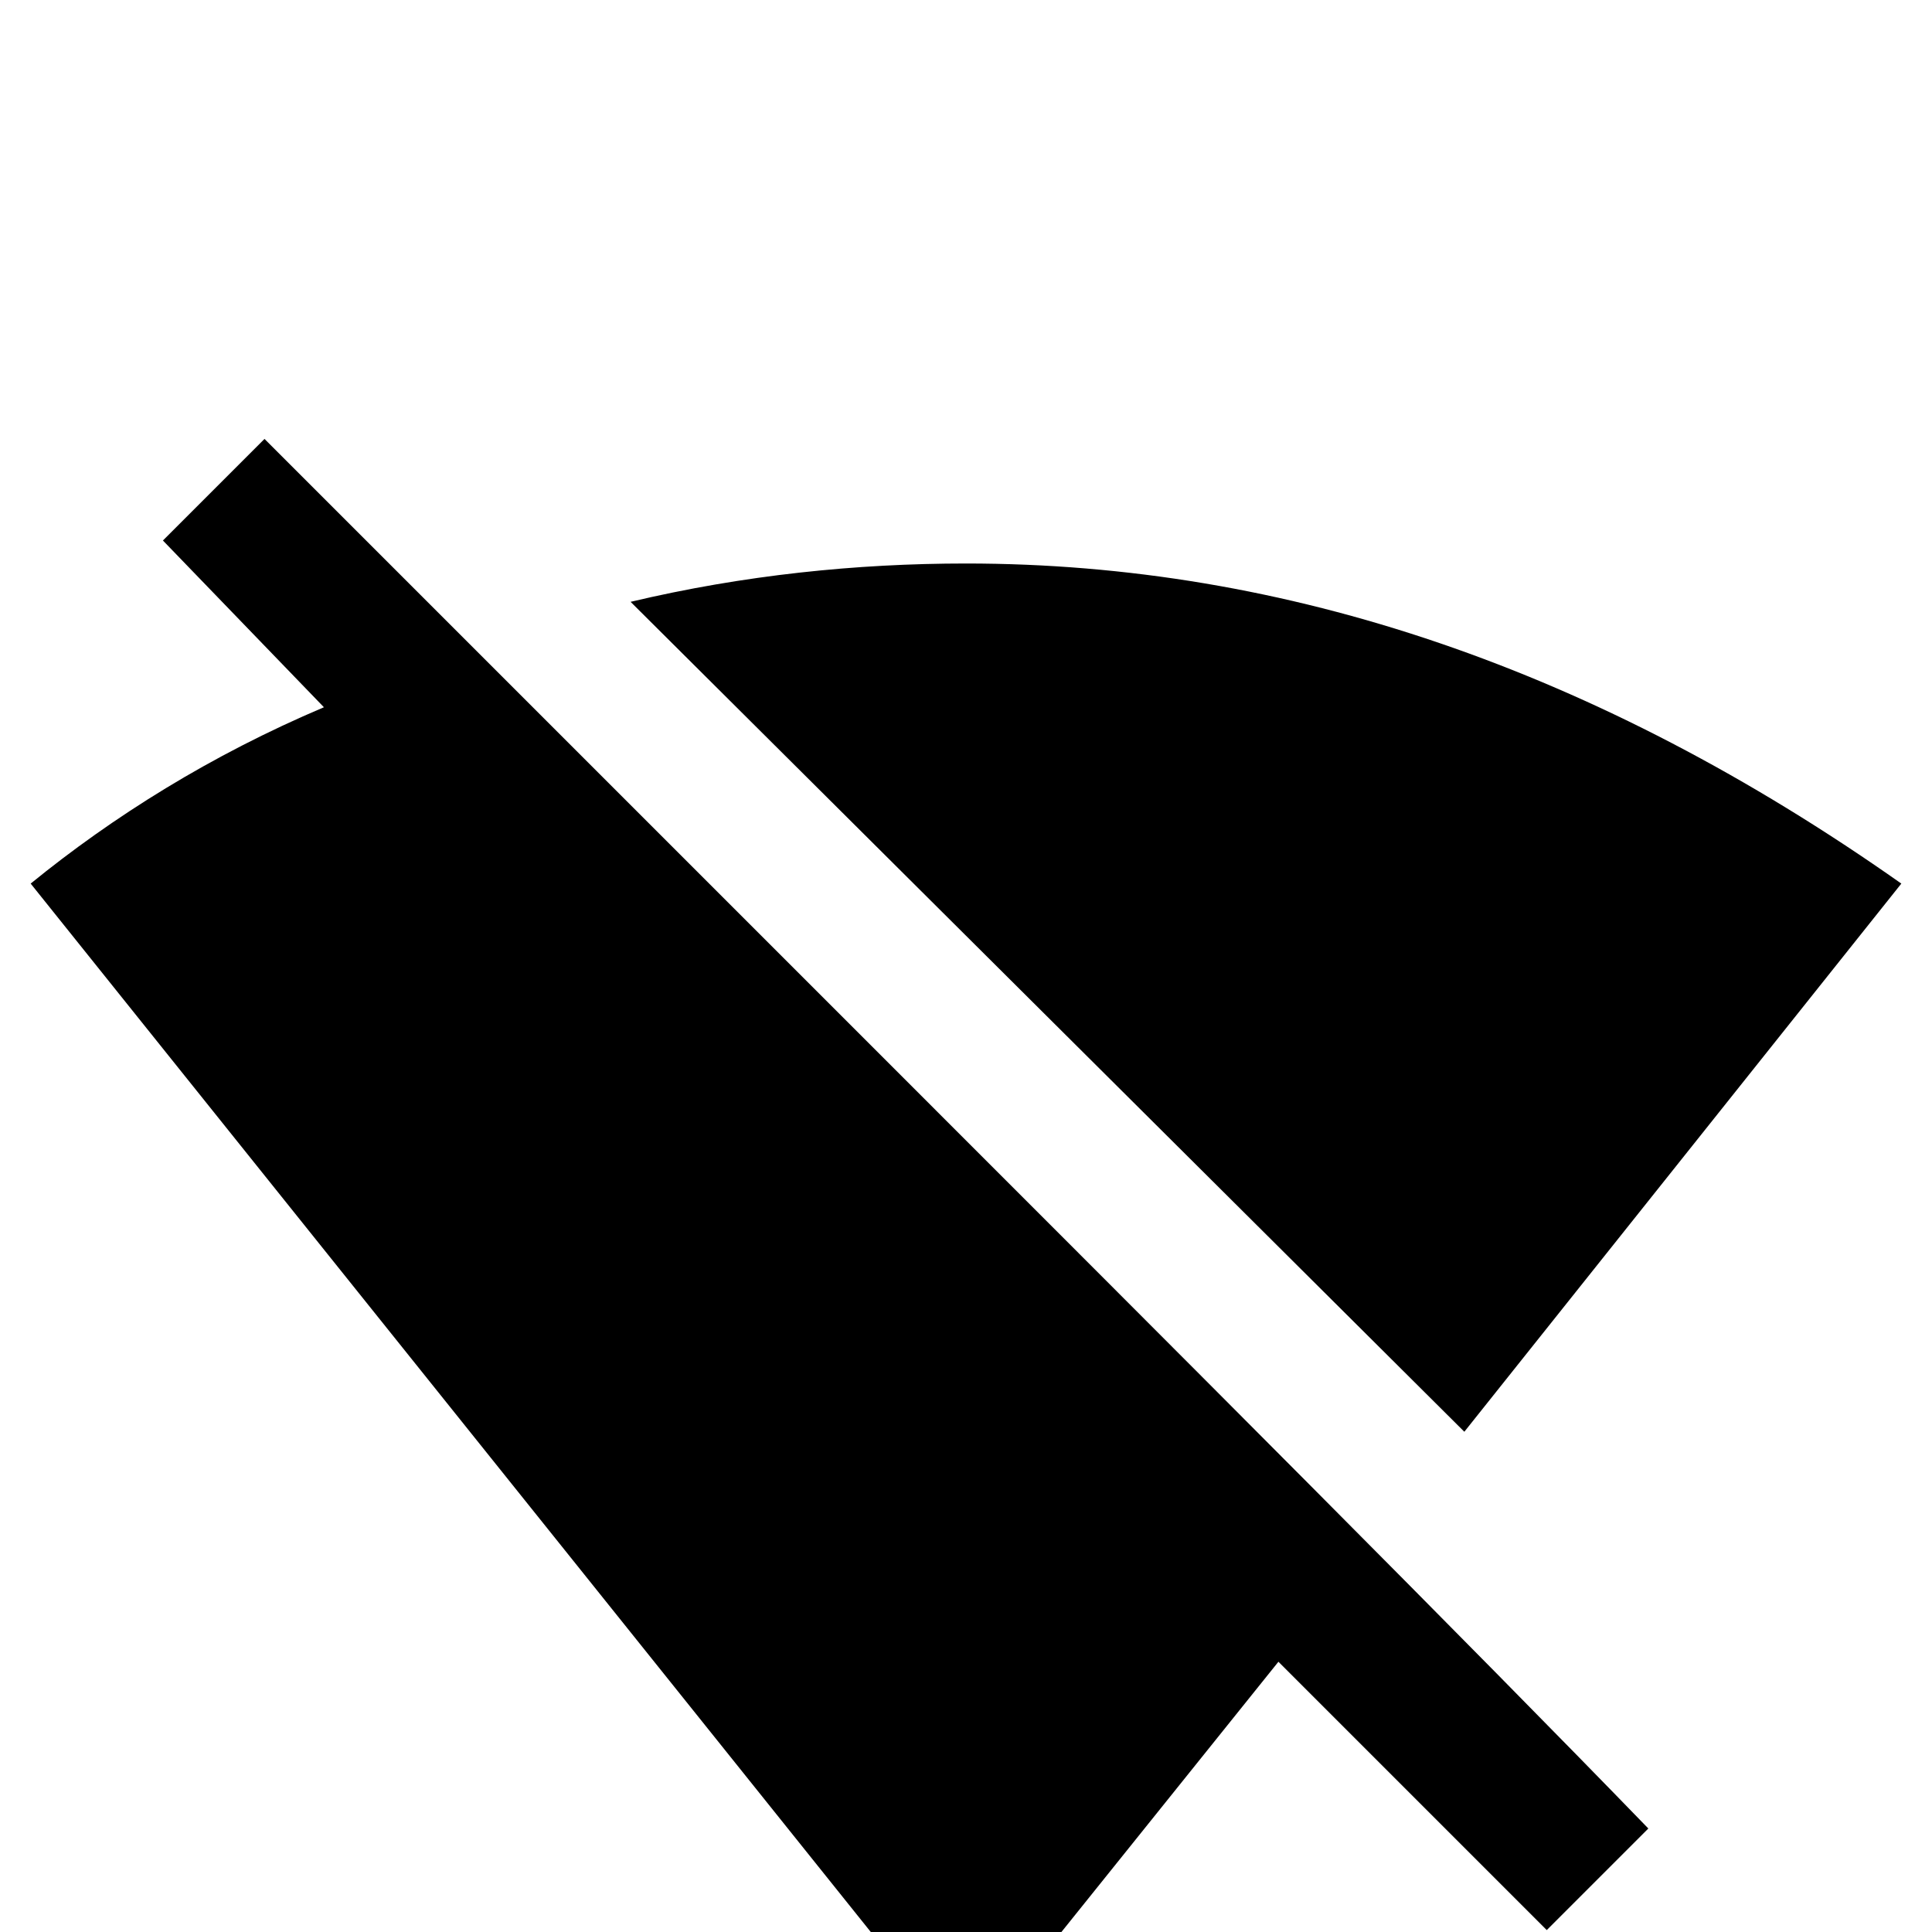 <svg xmlns="http://www.w3.org/2000/svg" viewBox="0 -168 1008 1008"><path fill="currentColor" d="M169 201l-84-87 53-53 301 301c186 186 327 327 421 424l-53 53-140-140-163 203L16 293c43-35 94-67 153-92zm823 92L764 579 329 146c59-14 118-20 175-20 167 0 329 55 488 167z"/></svg>
